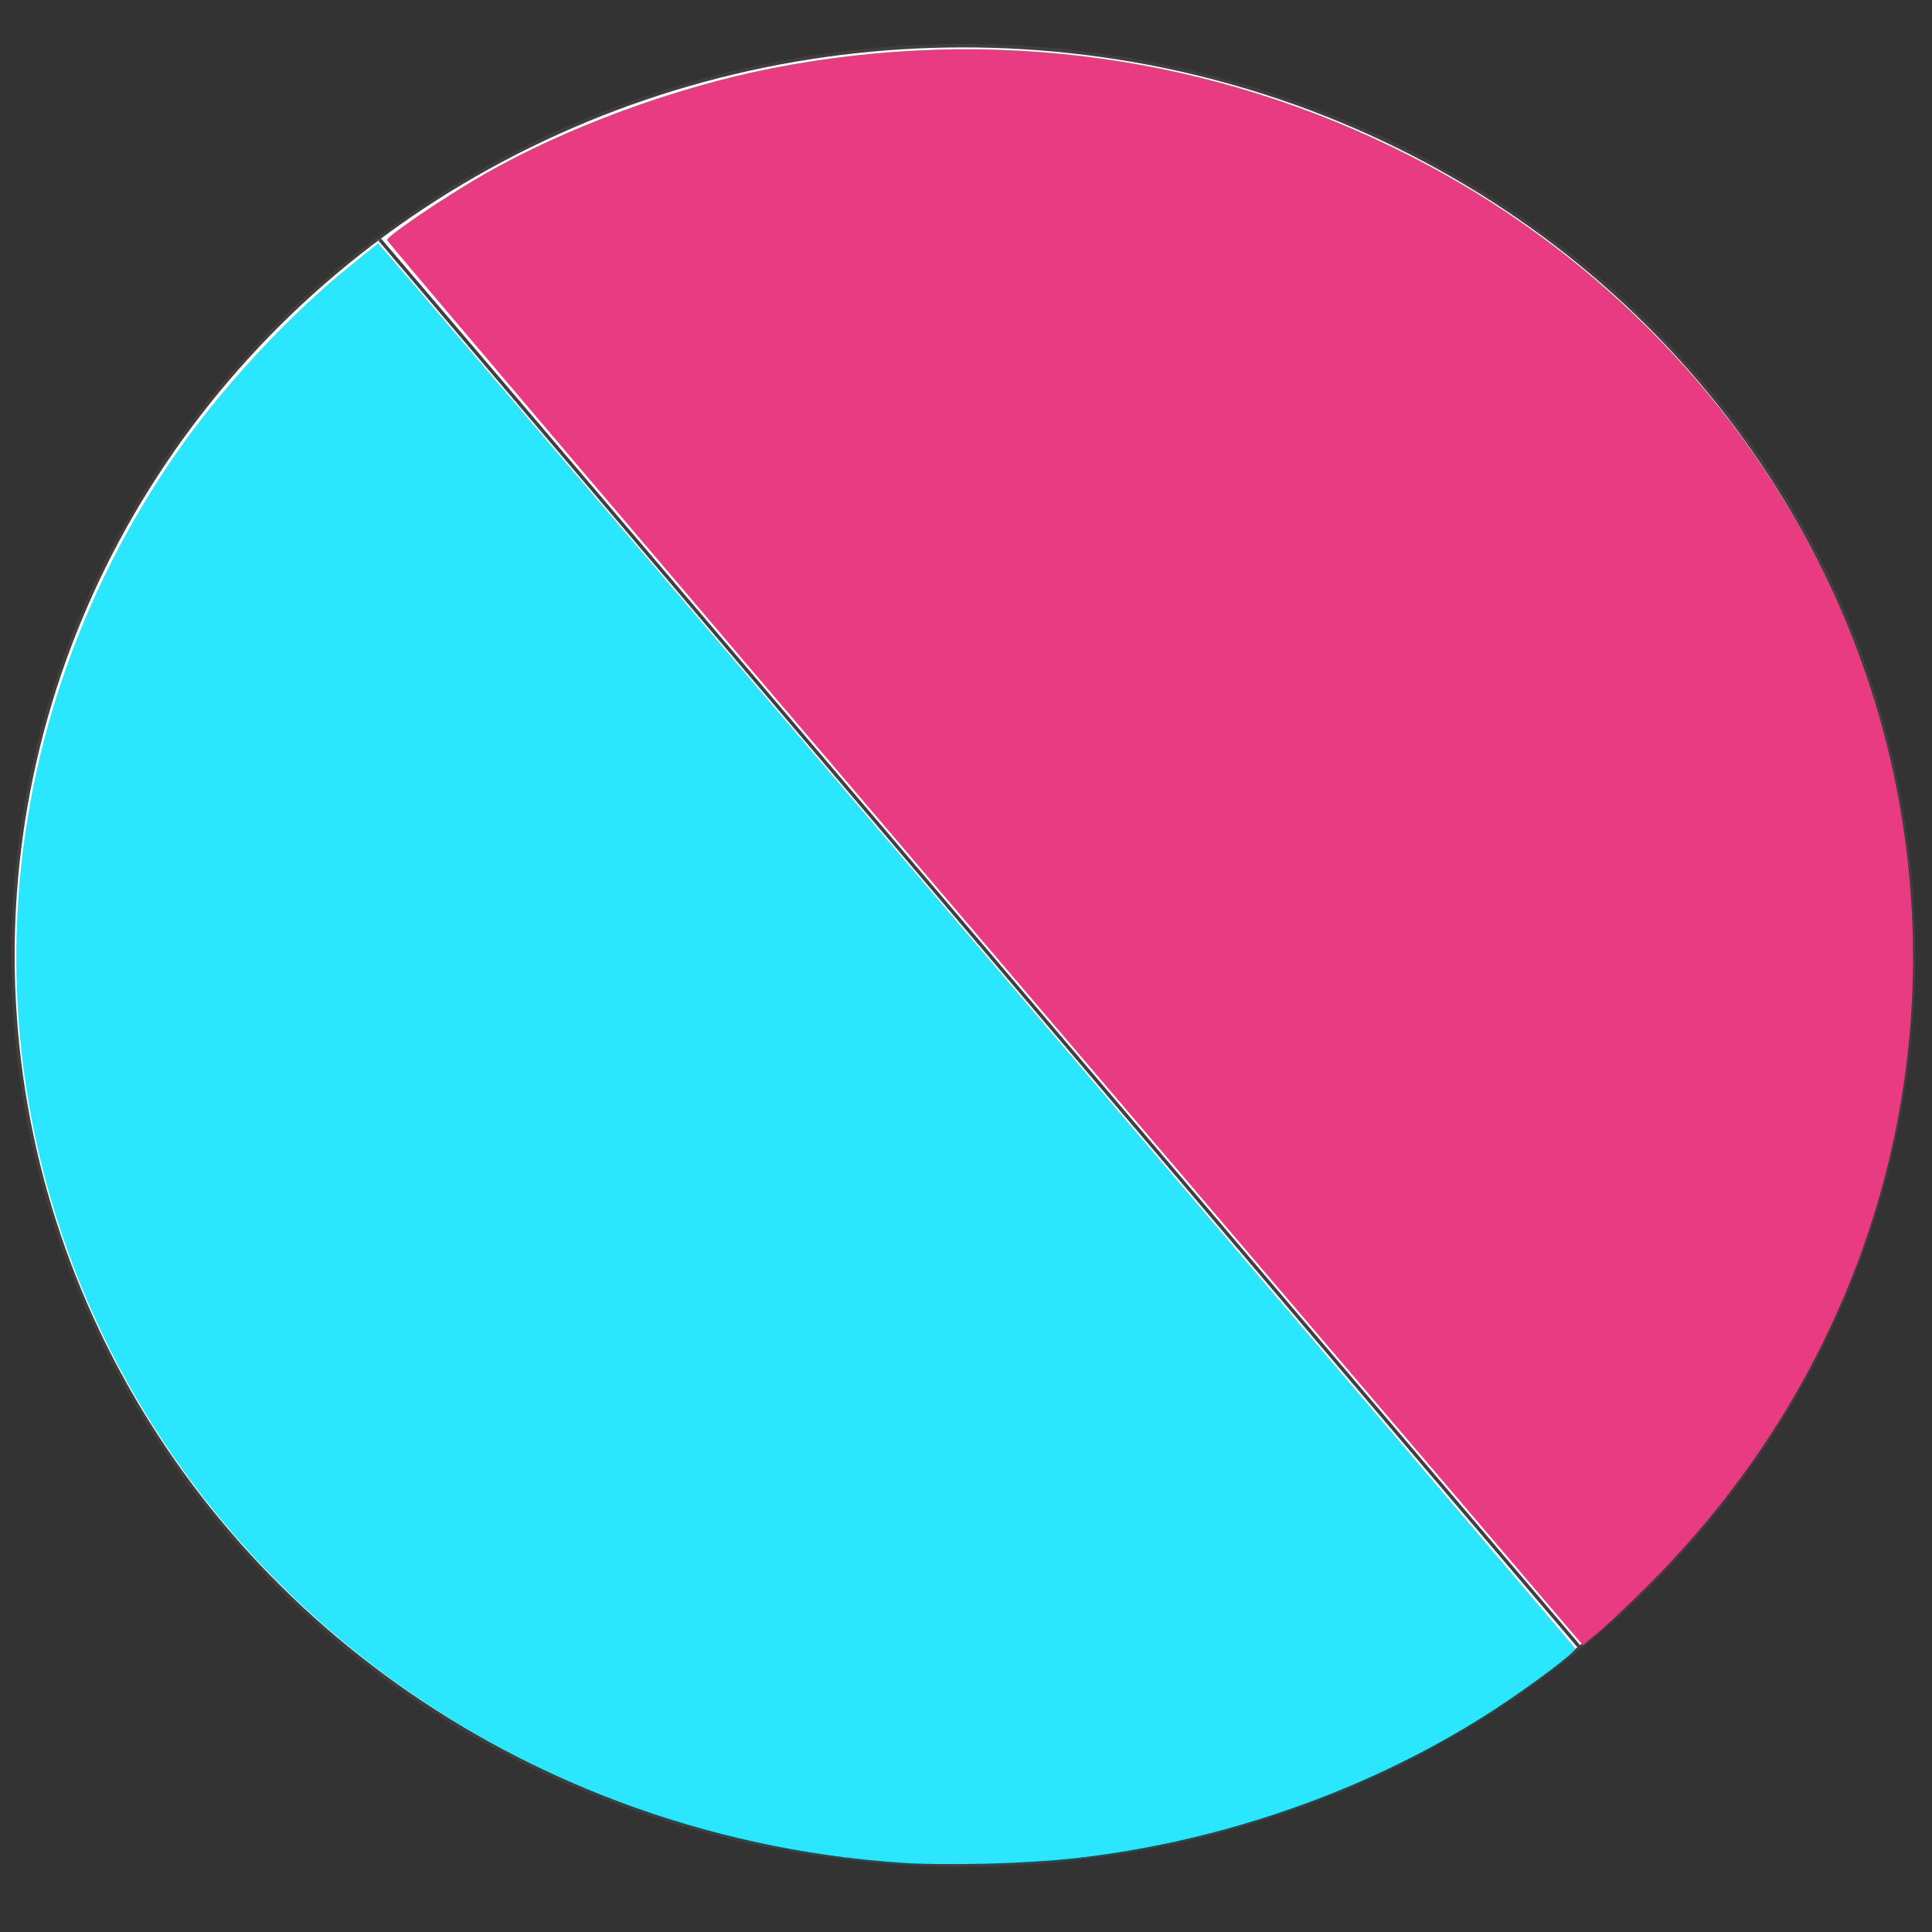 <?xml version="1.0" encoding="UTF-8" standalone="no"?>
<!-- Created with Inkscape (http://www.inkscape.org/) -->

<svg
   width="245mm"
   height="245mm"
   viewBox="0 0 245 245"
   version="1.1"
   id="svg1"
   inkscape:version="1.3 (0e150ed6c4, 2023-07-21)"
   sodipodi:docname="icon.svg"
   inkscape:export-filename="drawing.png"
   inkscape:export-xdpi="96"
   inkscape:export-ydpi="96"
   xmlns:inkscape="http://www.inkscape.org/namespaces/inkscape"
   xmlns:sodipodi="http://sodipodi.sourceforge.net/DTD/sodipodi-0.dtd"
   xmlns="http://www.w3.org/2000/svg"
   xmlns:svg="http://www.w3.org/2000/svg">
  <rect x="0" y="0" width="245" height="245" fill="#333333" stroke="none"/>
  <sodipodi:namedview
     id="namedview1"
     pagecolor="#ffffff"
     bordercolor="#000000"
     borderopacity="0.25"
     inkscape:showpageshadow="2"
     inkscape:pageopacity="0.0"
     inkscape:pagecheckerboard="0"
     inkscape:deskcolor="#d1d1d1"
     inkscape:document-units="mm"
     showguides="true"
     inkscape:zoom="0.69219276"
     inkscape:cx="497.69373"
     inkscape:cy="496.97139"
     inkscape:window-width="1920"
     inkscape:window-height="991"
     inkscape:window-x="-9"
     inkscape:window-y="-9"
     inkscape:window-maximized="1"
     inkscape:current-layer="layer1">
    <sodipodi:guide
       position="-89.826,229.71"
       orientation="0.707,-0.707"
       id="guide1"
       inkscape:locked="false" />
  </sodipodi:namedview>
  <defs
     id="defs1" />
  <g
     inkscape:label="Layer 1"
     inkscape:groupmode="layer"
     id="layer1">
    <ellipse
       style="opacity:1;fill:#ffffff;fill-opacity:1;stroke:#423e3e;stroke-width:0.437;stroke-dasharray:none;stroke-opacity:1"
       id="path30"
       cx="122.153"
       cy="121.144"
       rx="120.511"
       ry="115.35" />
    <path
       style="opacity:1;fill:#2be6ff;fill-opacity:1;stroke:#3e3f42;stroke-width:0.438;stroke-dasharray:none;stroke-opacity:1"
       d="M 48.156,30.385 200.239,208.796"
       id="path31" />
    <path
       style="fill:#2be6ff;fill-opacity:1;stroke-width:1.445"
       d="M 430.789,891.351 C 242.664,878.399 82.599,756.533 27.552,584.346 -11.977,460.7 8.381,327.353 83.461,218.147 105.06,186.731 137.437,151.637 166.716,127.905 l 14.197,-11.507 3.809,4.303 c 12.359,13.962 568.763,667.207 569.139,668.196 0.534,1.404 -20.972,17.592 -38.823,29.223 -57.75,37.63 -128.339,62.76 -199.286,70.949 -23.87,2.755 -62.871,3.802 -84.963,2.281 z"
       id="path2"
       transform="scale(0.265)" />
    <path
       style="fill:#e93b82;fill-opacity:1;stroke-width:1.445"
       d="M 471.545,451.895 C 314.298,267.446 185.458,115.801 185.232,114.908 c -0.424,-1.682 26.947,-20.286 45.917,-31.208 39.104,-22.515 92.094,-42.055 138.682,-51.139 105.084,-20.49 211.046,-5.838 305.321,42.219 84.114,42.877 152.596,110.876 194.6,193.226 40.41,79.225 54.528,169.141 40.306,256.706 -14.242,87.692 -56.514,169.194 -121.235,233.747 -9.161,9.138 -19.969,19.356 -24.016,22.707 l -7.359,6.093 z"
       id="path3"
       transform="scale(0.265)" />
  </g>
</svg>
